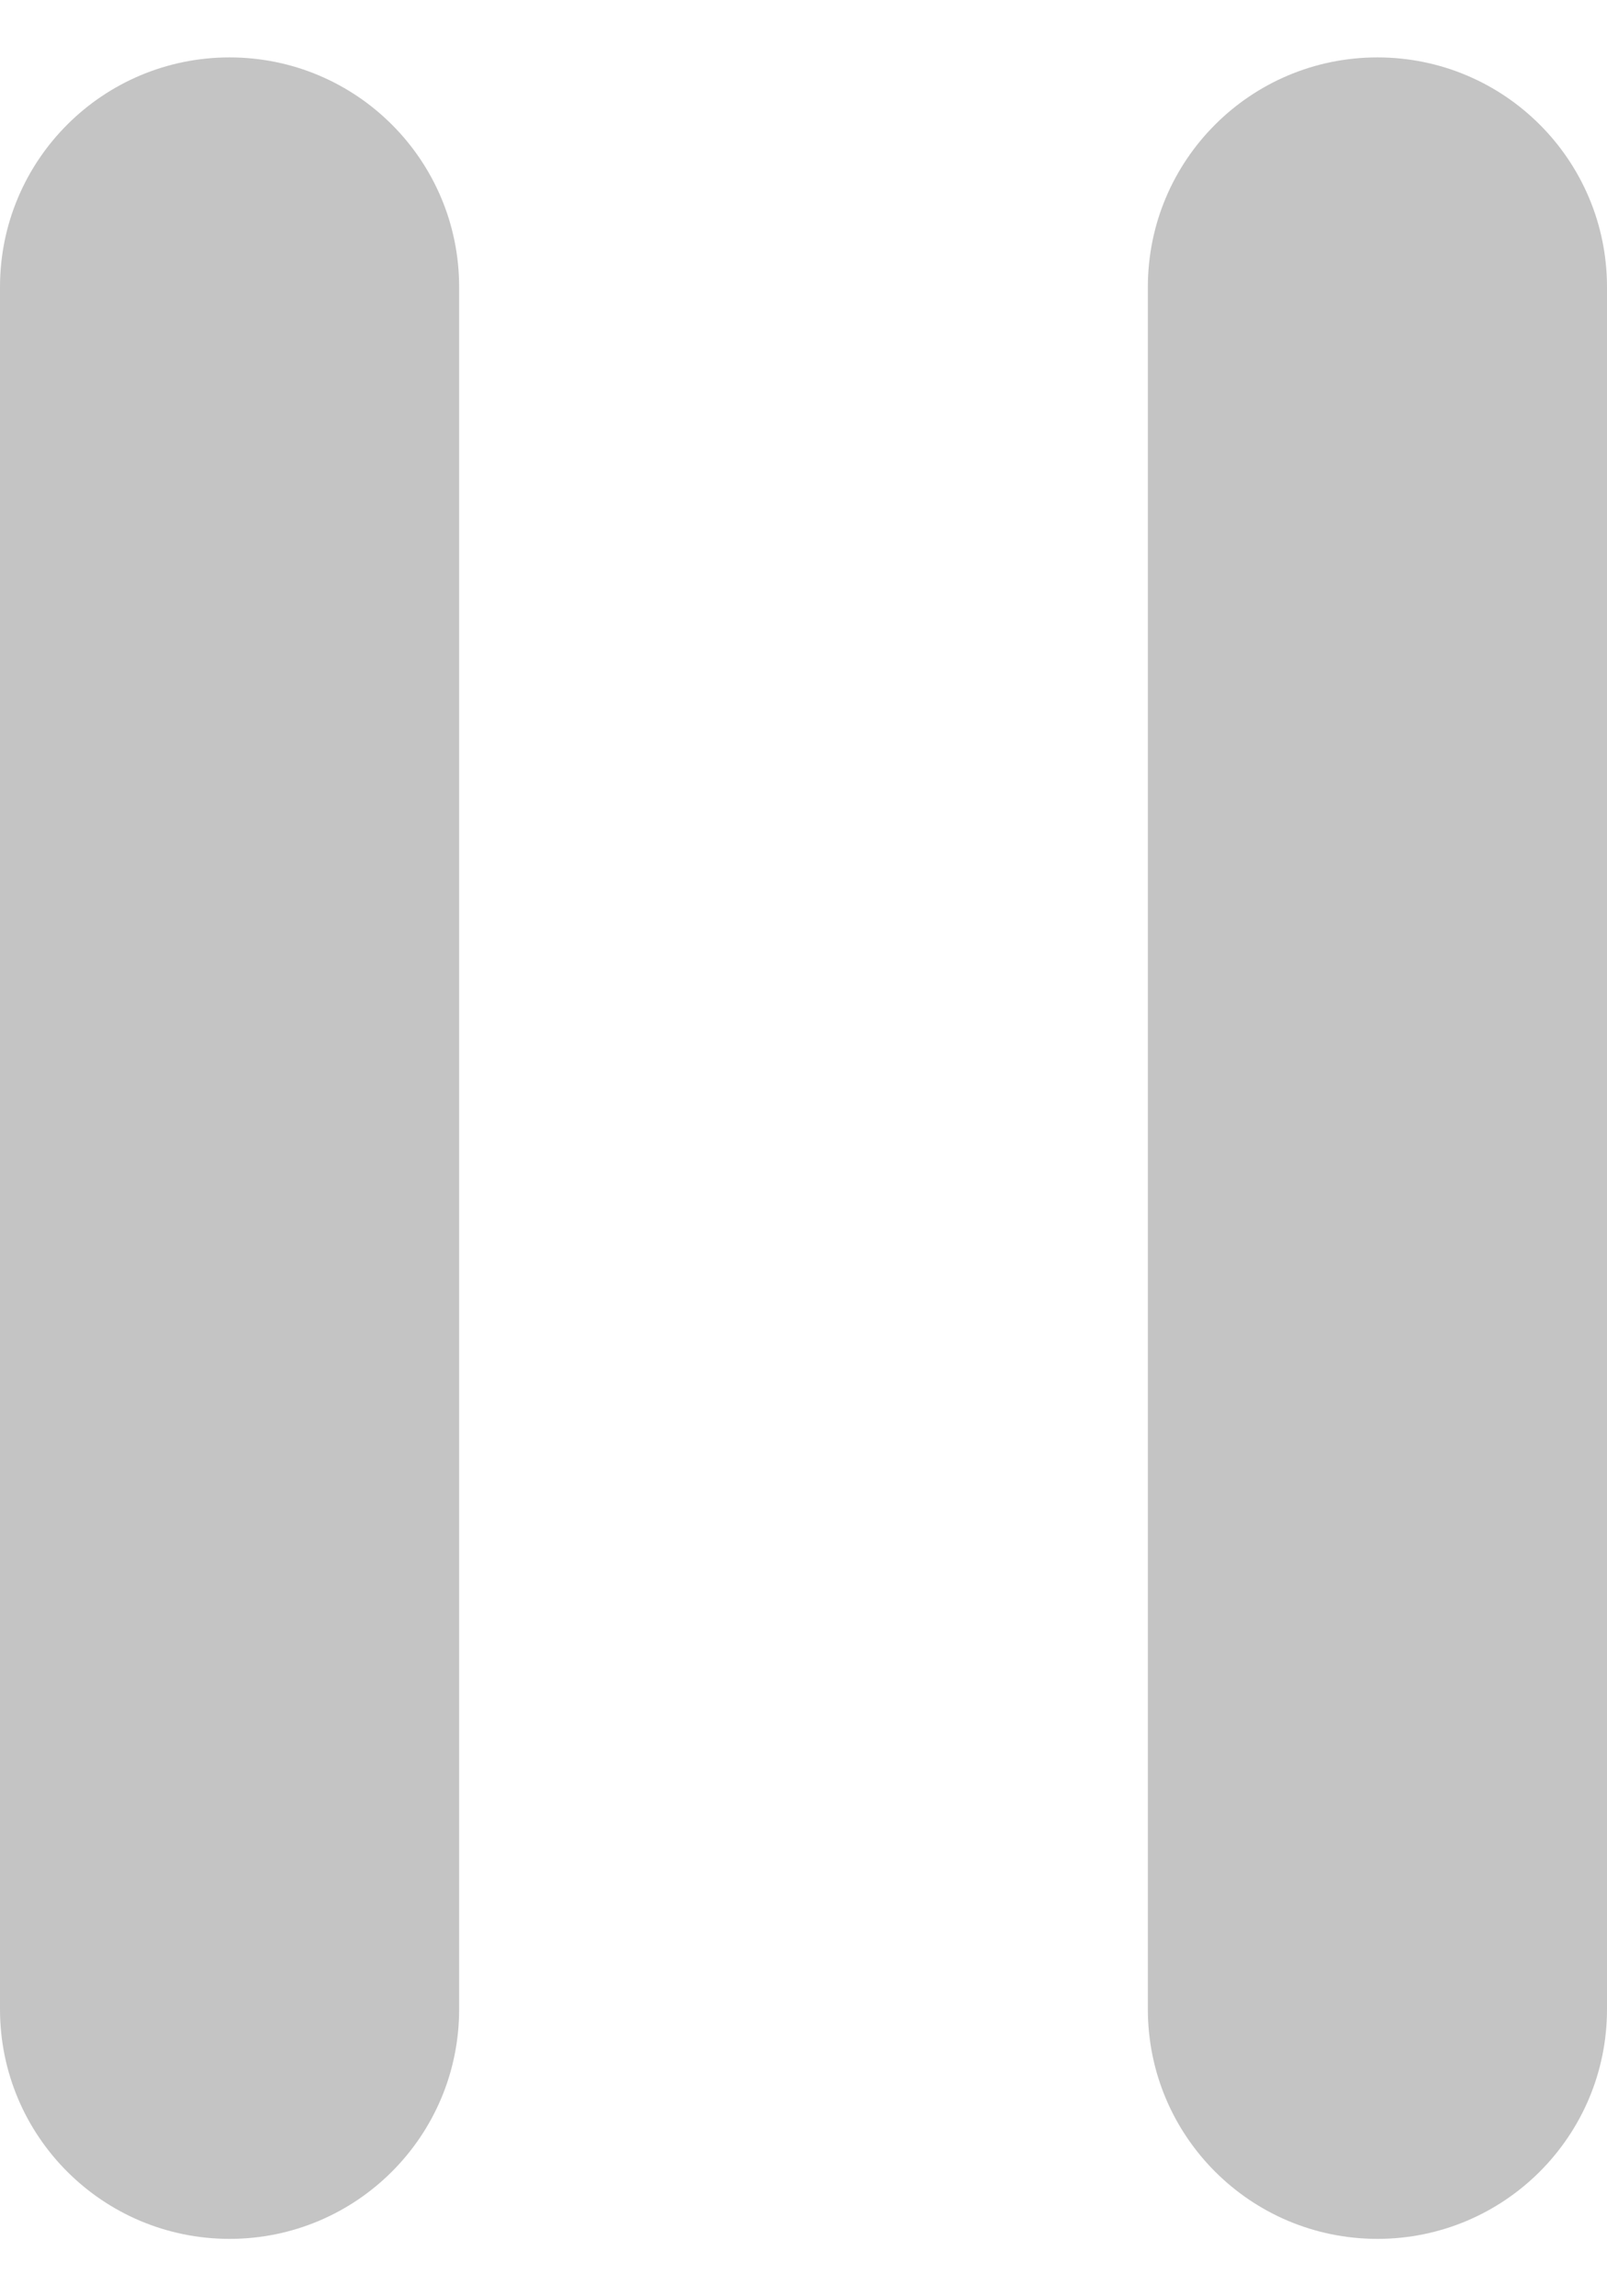 <?xml version="1.0" encoding="UTF-8"?>
<svg width="14px" height="20px" viewBox="0 0 14 20" version="1.1" xmlns="http://www.w3.org/2000/svg" xmlns:xlink="http://www.w3.org/1999/xlink">
    <!-- Generator: Sketch 42 (36781) - http://www.bohemiancoding.com/sketch -->
    <title>pause</title>
    <desc>Created with Sketch.</desc>
    <defs></defs>
    <g id="Page-1" stroke="none" stroke-width="1" fill="none" fill-rule="evenodd">
        <g id="pause" fill-rule="nonzero" fill="#C4C4C4">
            <g id="a-link" transform="translate(0, 0.5)">
                <path d="M2,0 C0.895,-6.76353751e-17 1.3527075e-16,0.895 0,2 L0,17 C1.3527075e-16,18.105 0.895,19 2,19 C3.105,19 4,18.105 4,17 L4,2 C4,0.895 3.105,6.76353751e-17 2,0 Z M12,0 C10.895,-6.76353751e-17 10,0.895 10,2 L10,17 C10,18.105 10.895,19 12,19 C13.105,19 14,18.105 14,17 L14,2 C14,0.895 13.105,6.76353751e-17 12,0 Z" id="a"></path>
            </g>
        </g>
    </g>
</svg>